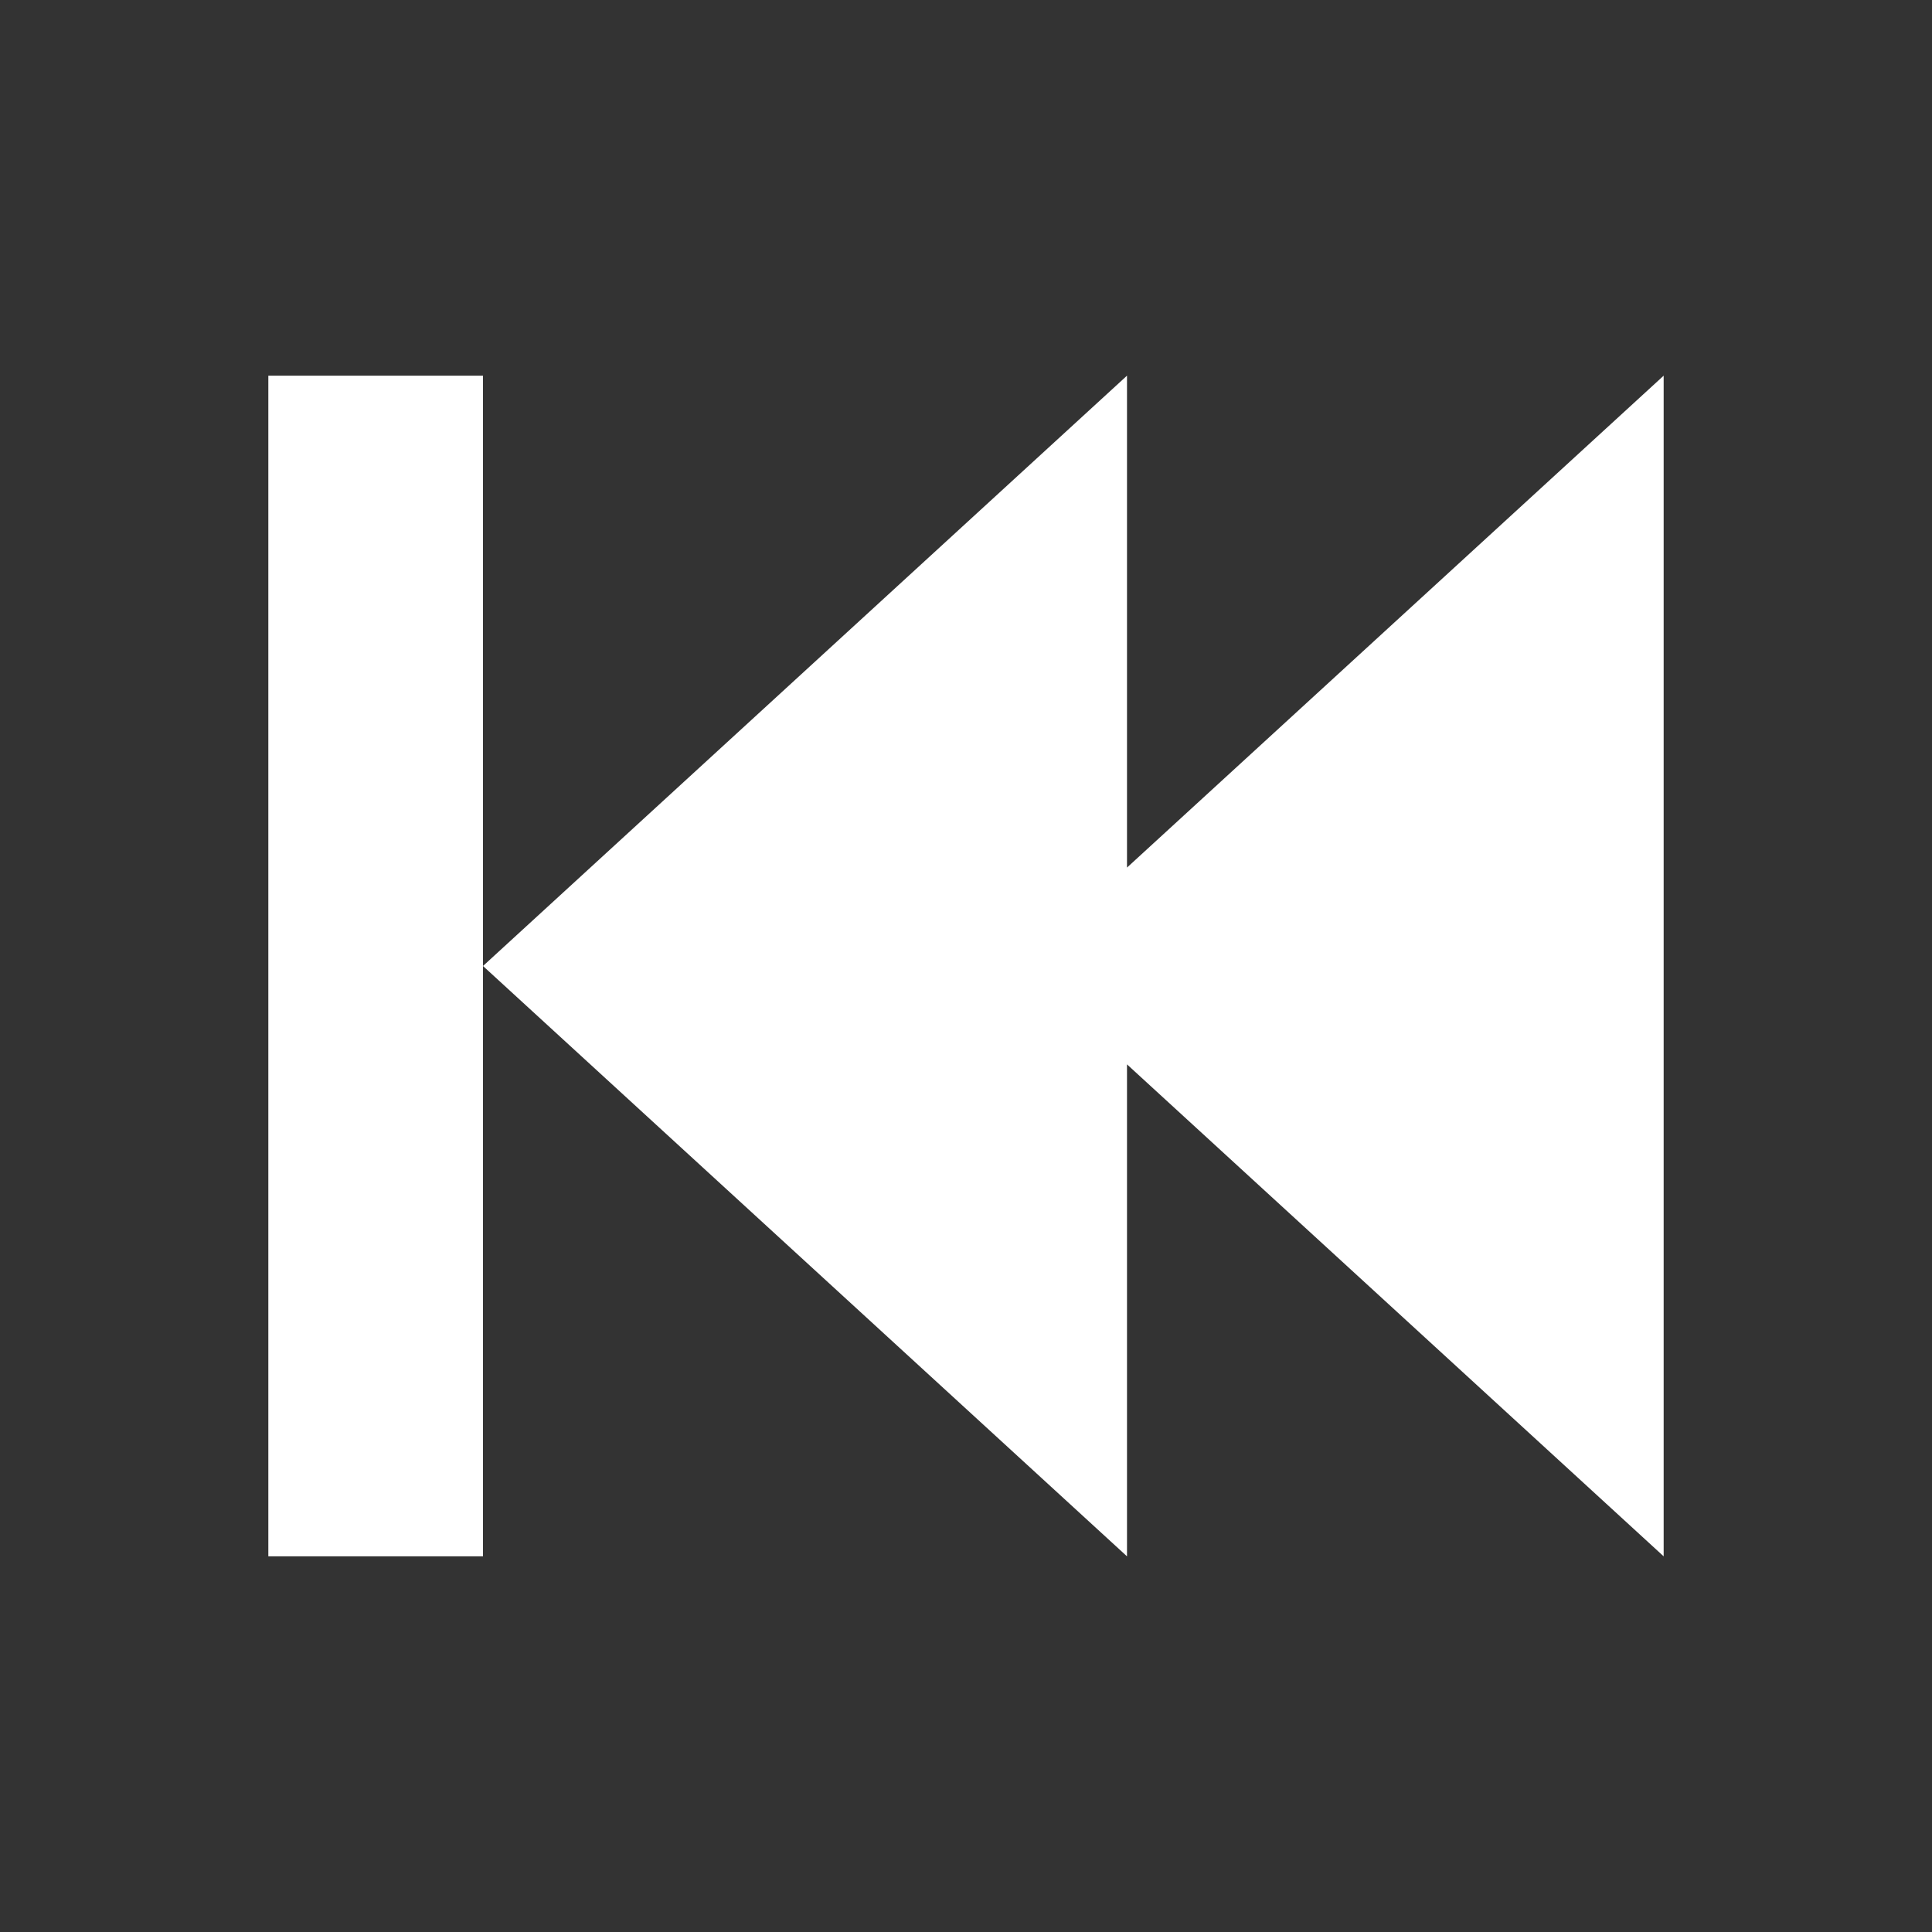 <svg xmlns="http://www.w3.org/2000/svg" viewBox="0 0 36 36">
  <rect x="0" y="0" width="36" height="36" fill="#333333" stroke="none"/>
  <path fill="#FFF" d="M9 18L21 7v9.166L31 7v22l-10-9.167V29zm0 11H5V7h4z"/>
</svg>
